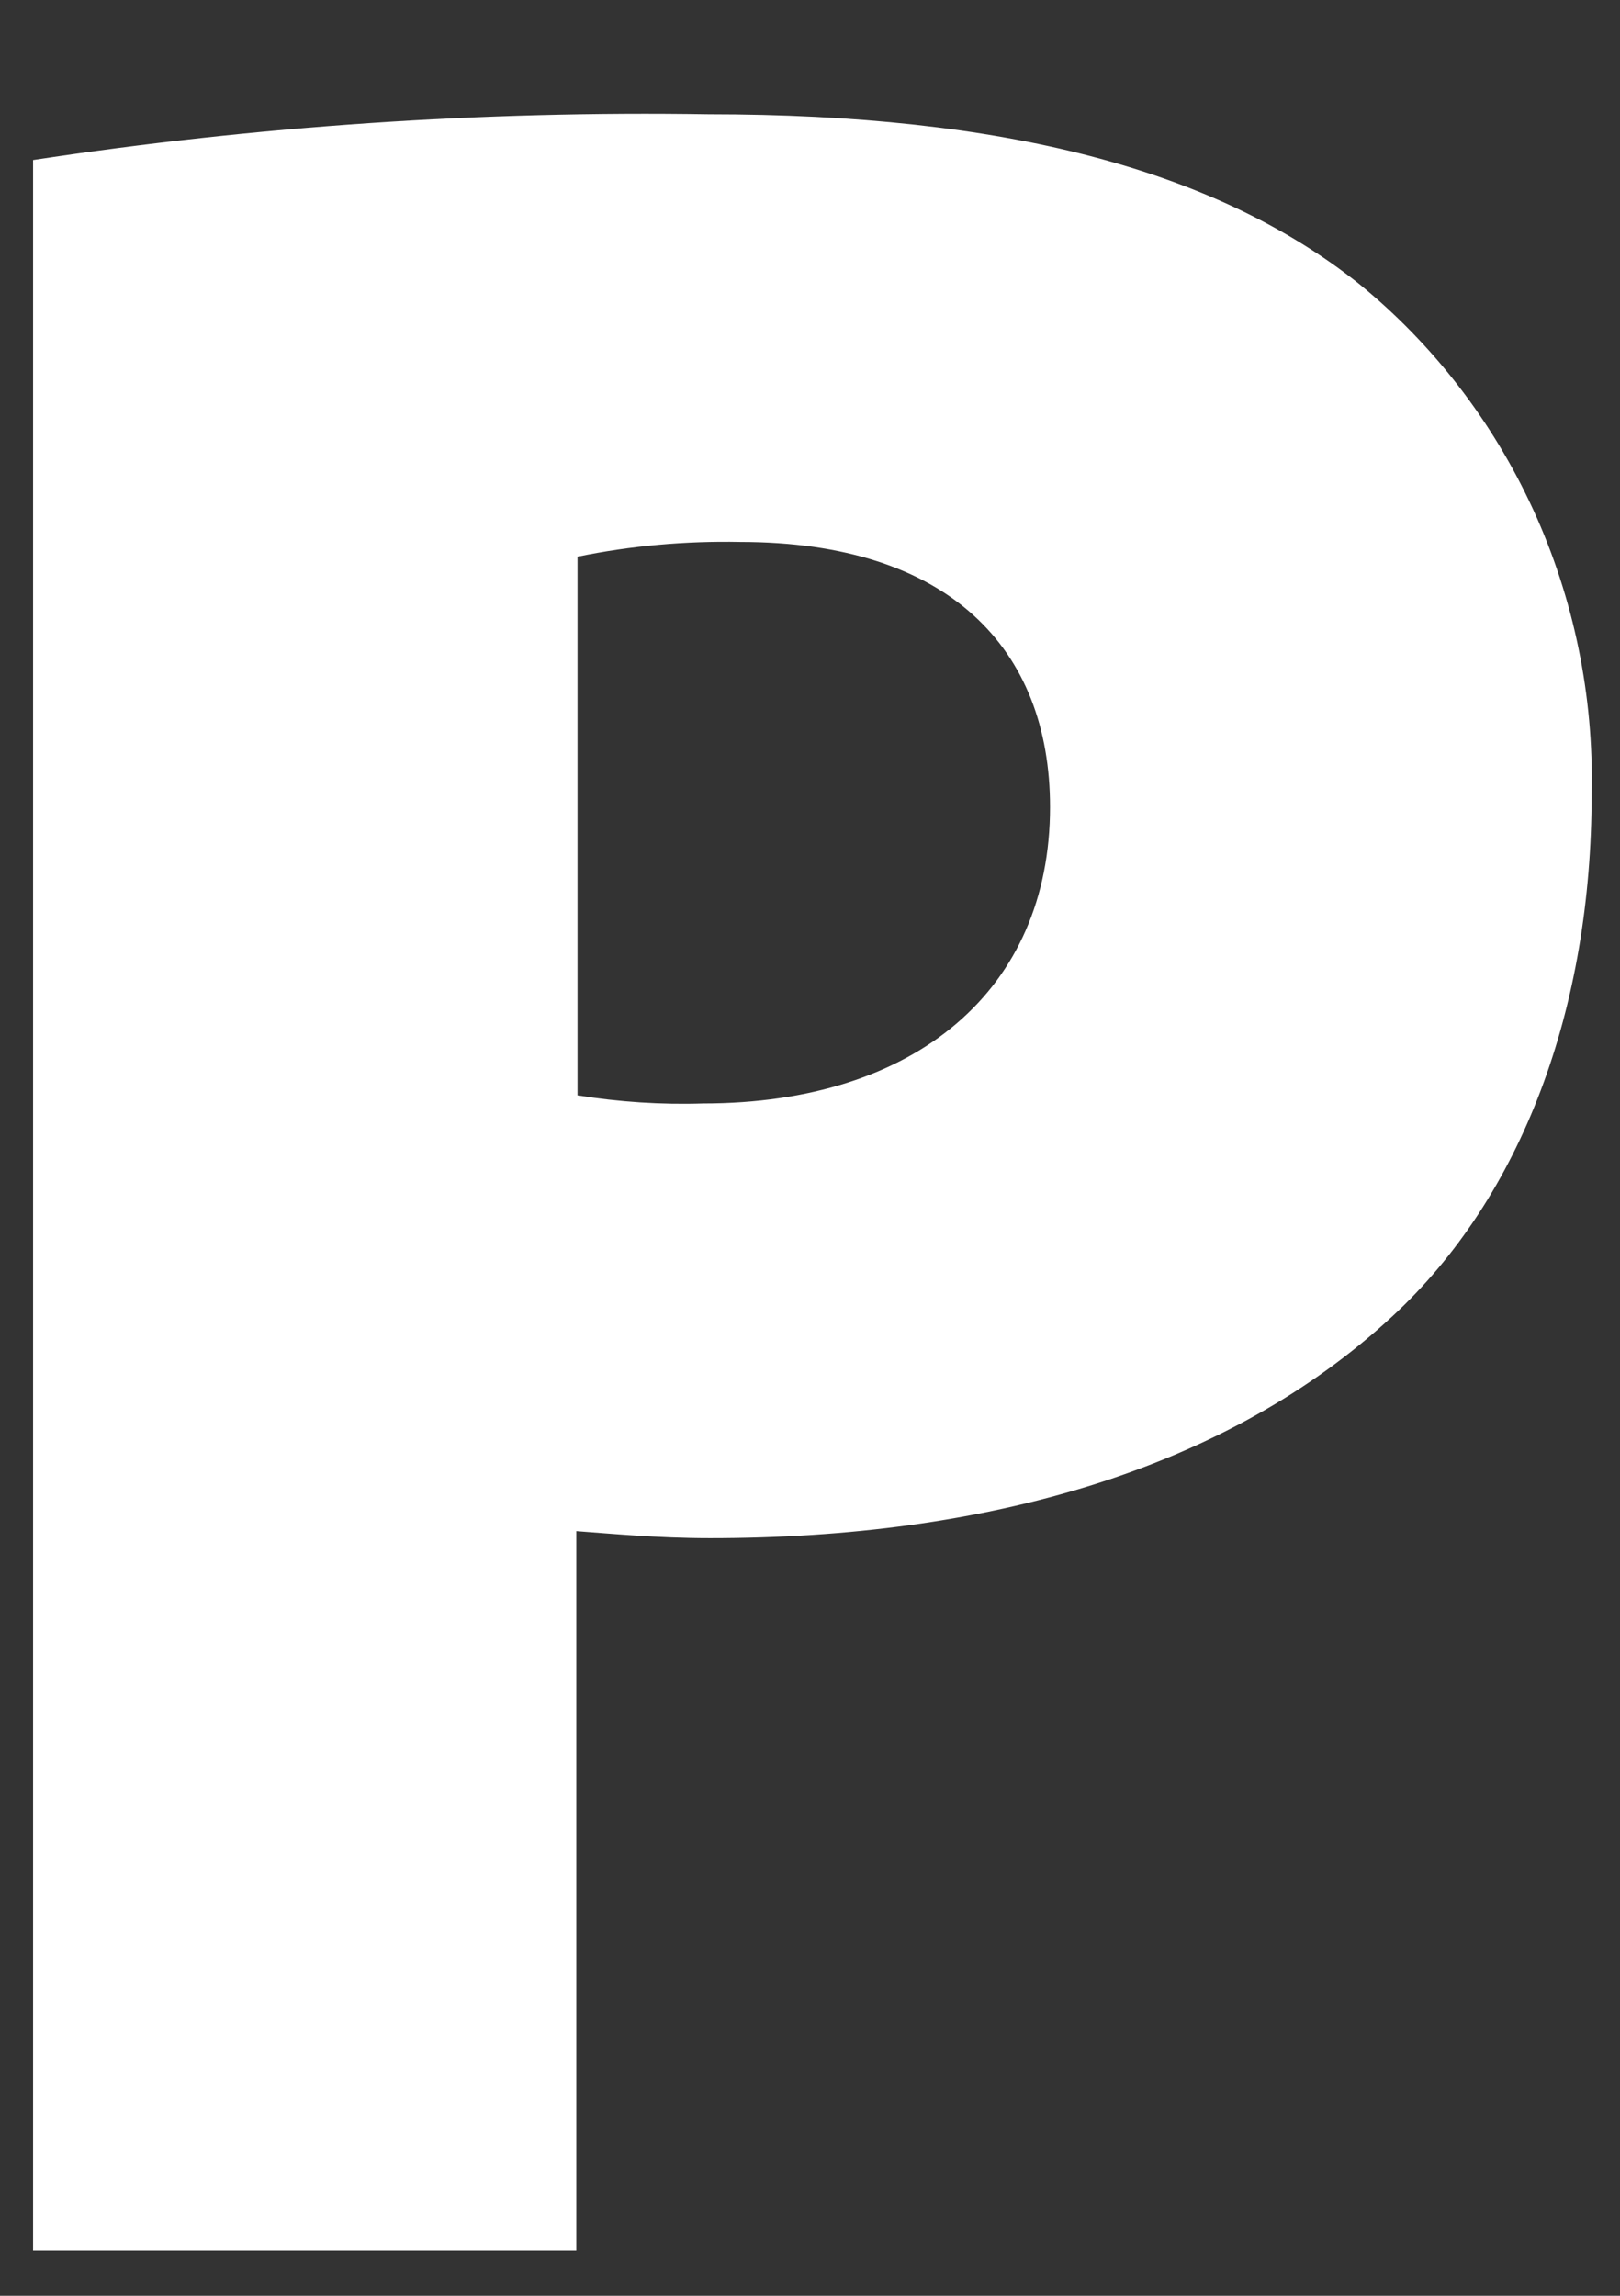 <svg width="12" height="17" viewBox="0 0 12 17" fill="none" xmlns="http://www.w3.org/2000/svg">
<rect x="0" y="0" width="12" height="17" fill="#333333" stroke="none"/>
<path d="M0.245 1.185C1.902 0.933 3.575 0.82 5.248 0.846C7.433 0.846 8.998 1.254 10.062 2.098C10.614 2.546 11.057 3.12 11.358 3.776C11.658 4.432 11.806 5.151 11.79 5.876C11.79 7.467 11.276 8.858 10.314 9.747C9.088 10.884 7.307 11.39 5.26 11.39C4.865 11.39 4.518 11.356 4.269 11.338V16.665H0.245V1.185ZM4.278 8.111C4.585 8.16 4.897 8.181 5.208 8.171C6.787 8.171 7.778 7.325 7.778 5.976C7.778 4.805 7.03 4.013 5.483 4.013C5.078 4.005 4.674 4.041 4.278 4.122V8.111Z" fill="white"/>
</svg>
